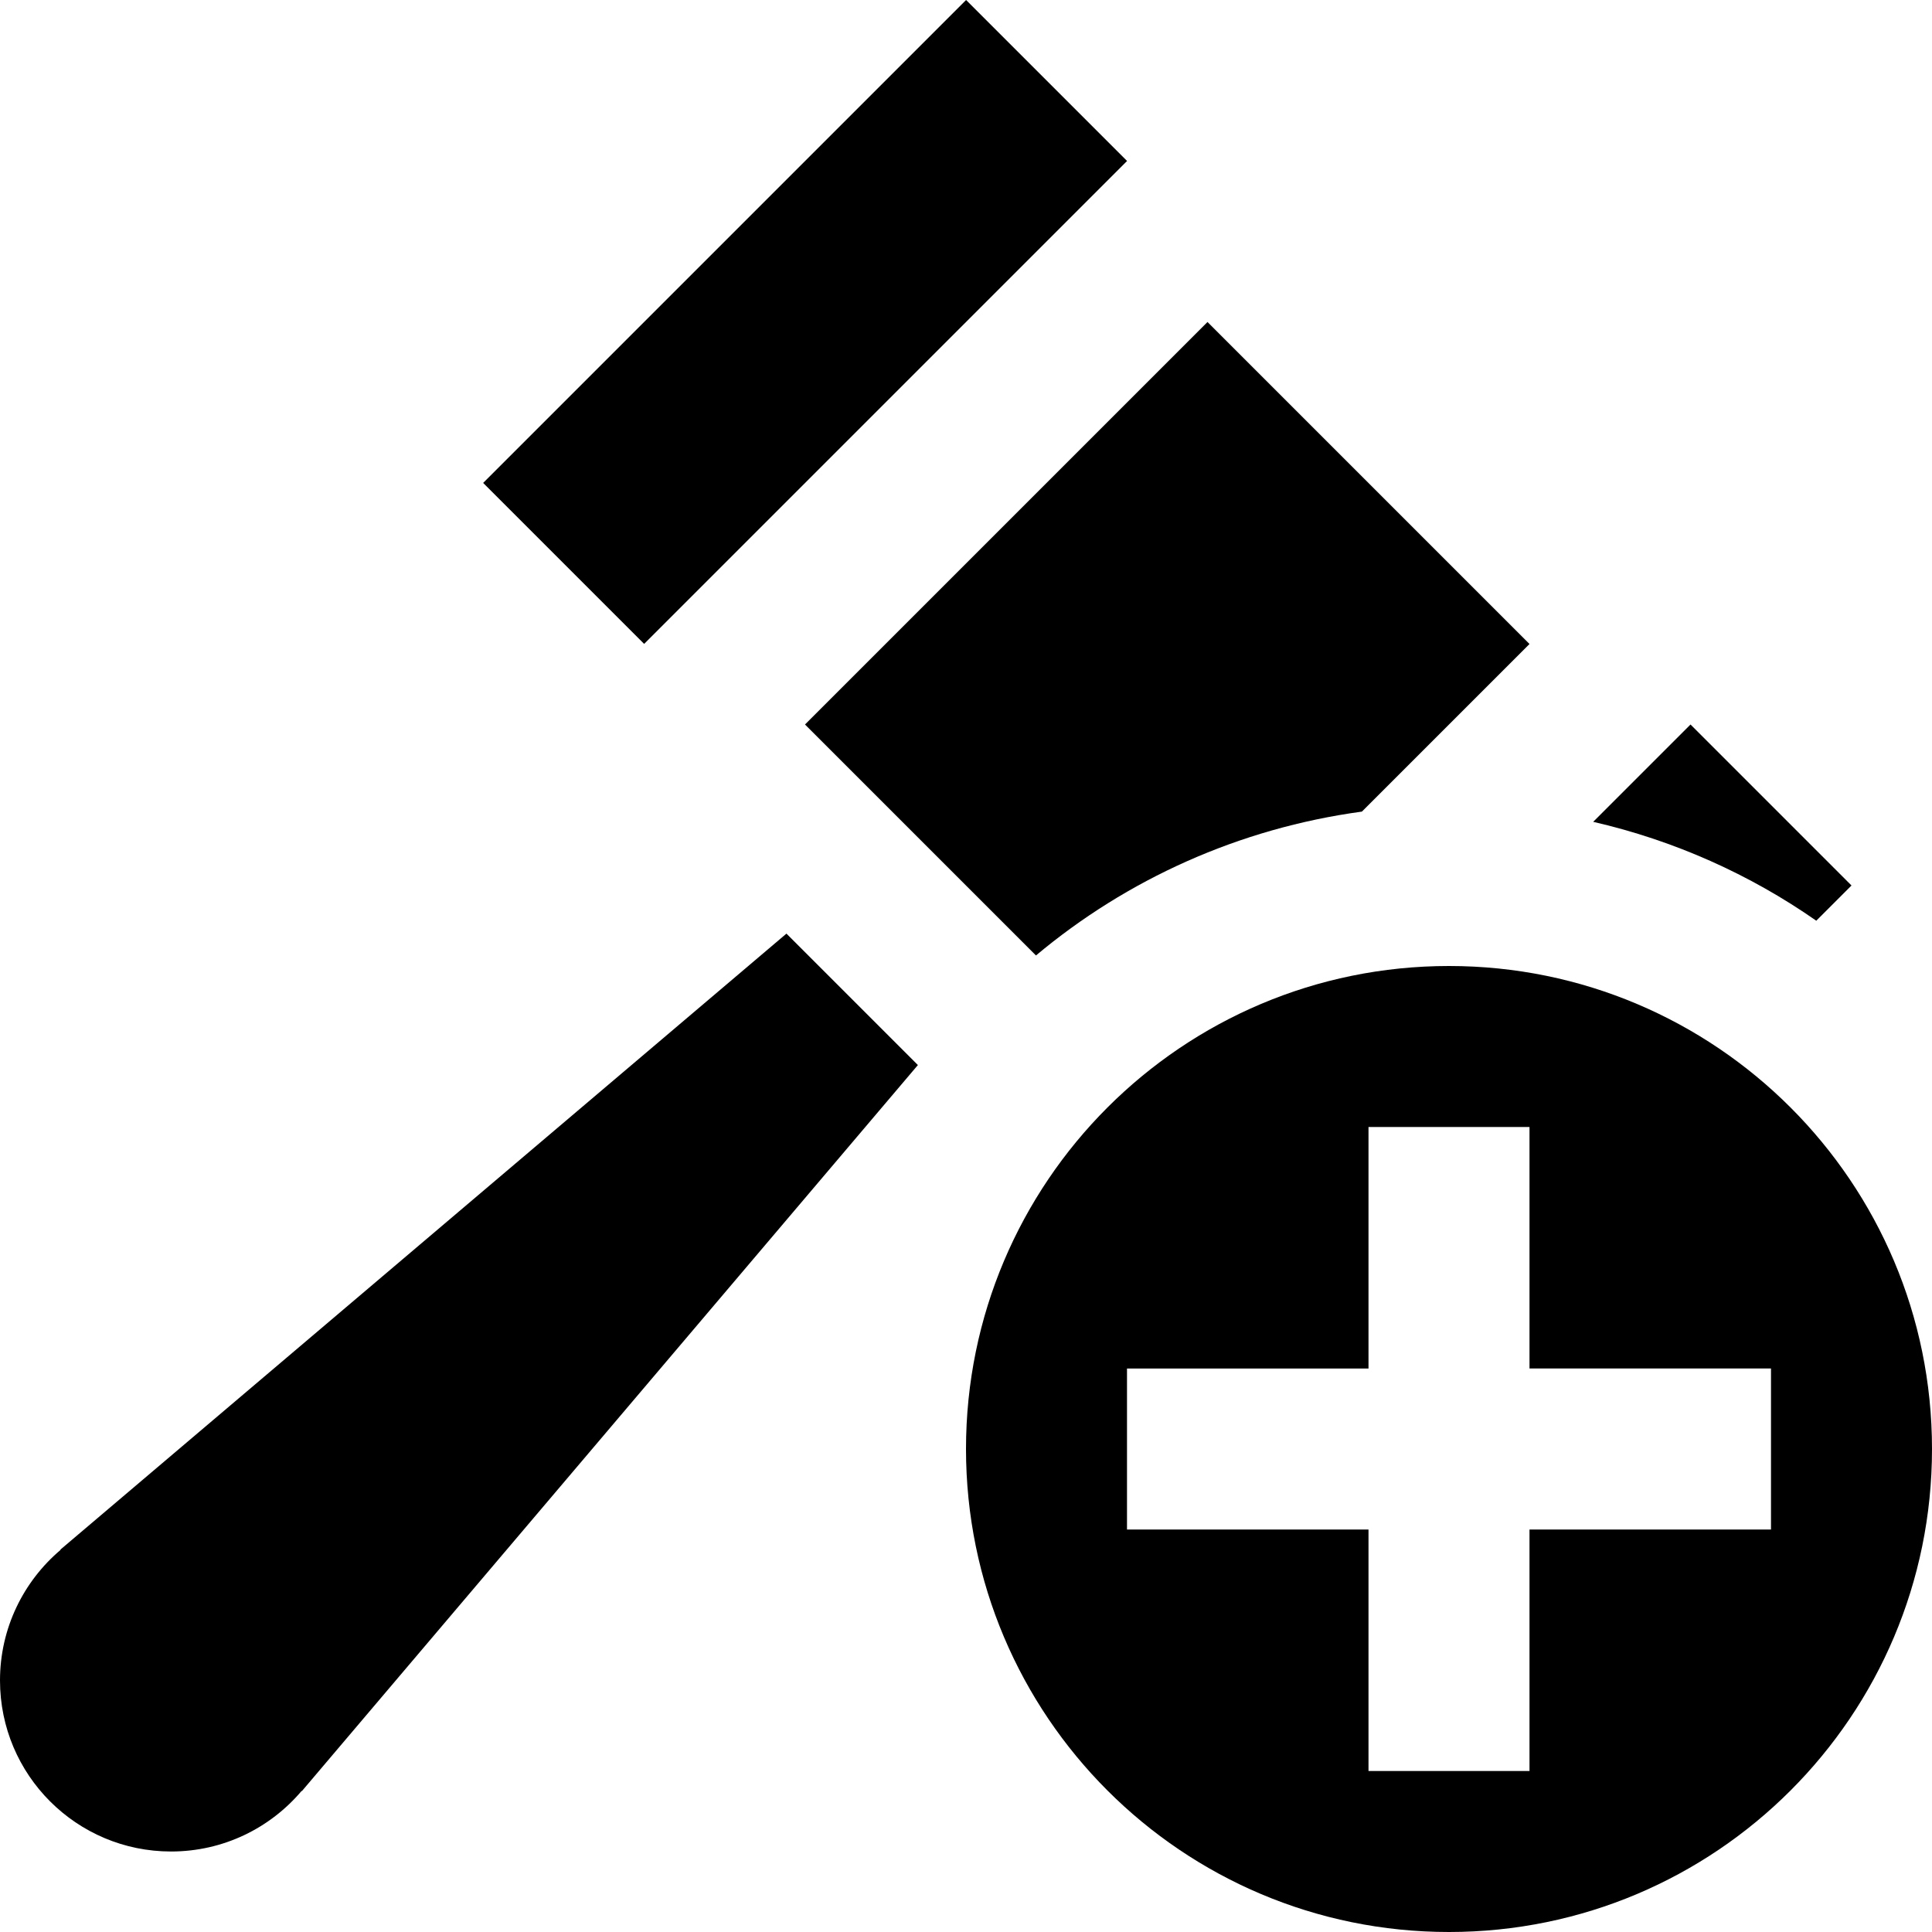 <?xml version="1.0" encoding="utf-8"?>
<!-- Generator: Adobe Illustrator 16.0.4, SVG Export Plug-In . SVG Version: 6.00 Build 0)  -->
<!DOCTYPE svg PUBLIC "-//W3C//DTD SVG 1.1//EN" "http://www.w3.org/Graphics/SVG/1.1/DTD/svg11.dtd">
<svg version="1.1" id="Layer_1" xmlns="http://www.w3.org/2000/svg" xmlns:xlink="http://www.w3.org/1999/xlink" x="0px" y="0px"
	 width="1152px" height="1152px" viewBox="0 0 1152 1152" enable-background="new 0 0 1152 1152" xml:space="preserve">
<g>
	
		<rect x="276.353" y="124.118" transform="matrix(-0.707 0.707 -0.707 -0.707 955.176 -11.647)" width="407.294" height="135.764"/>
</g>
<path d="M468.938,556.688L36,924l0.141,0.141C14.062,942.844,0,970.781,0,1002c0,56.344,45.656,102,102,102
	c31.219,0,59.156-14.016,77.859-36.141L180,1068l367.312-432.938L468.938,556.688z"/>
<path d="M812.062,483.938L912,384L720,192L480,432l137.719,137.719C671.906,524.344,738.75,493.922,812.062,483.938z"/>
<path d="M1083,549l21-21l-96-96l-58.031,58.031C998.438,501.188,1043.438,521.391,1083,549z"/>
<path d="M864,576c-159.047,0-288,128.953-288,288s128.953,288,288,288s288-128.953,288-288S1023.047,576,864,576z M1056,912H912v144
	h-96V912H672v-96h144V672h96v144h144V912z"/>
</svg>
